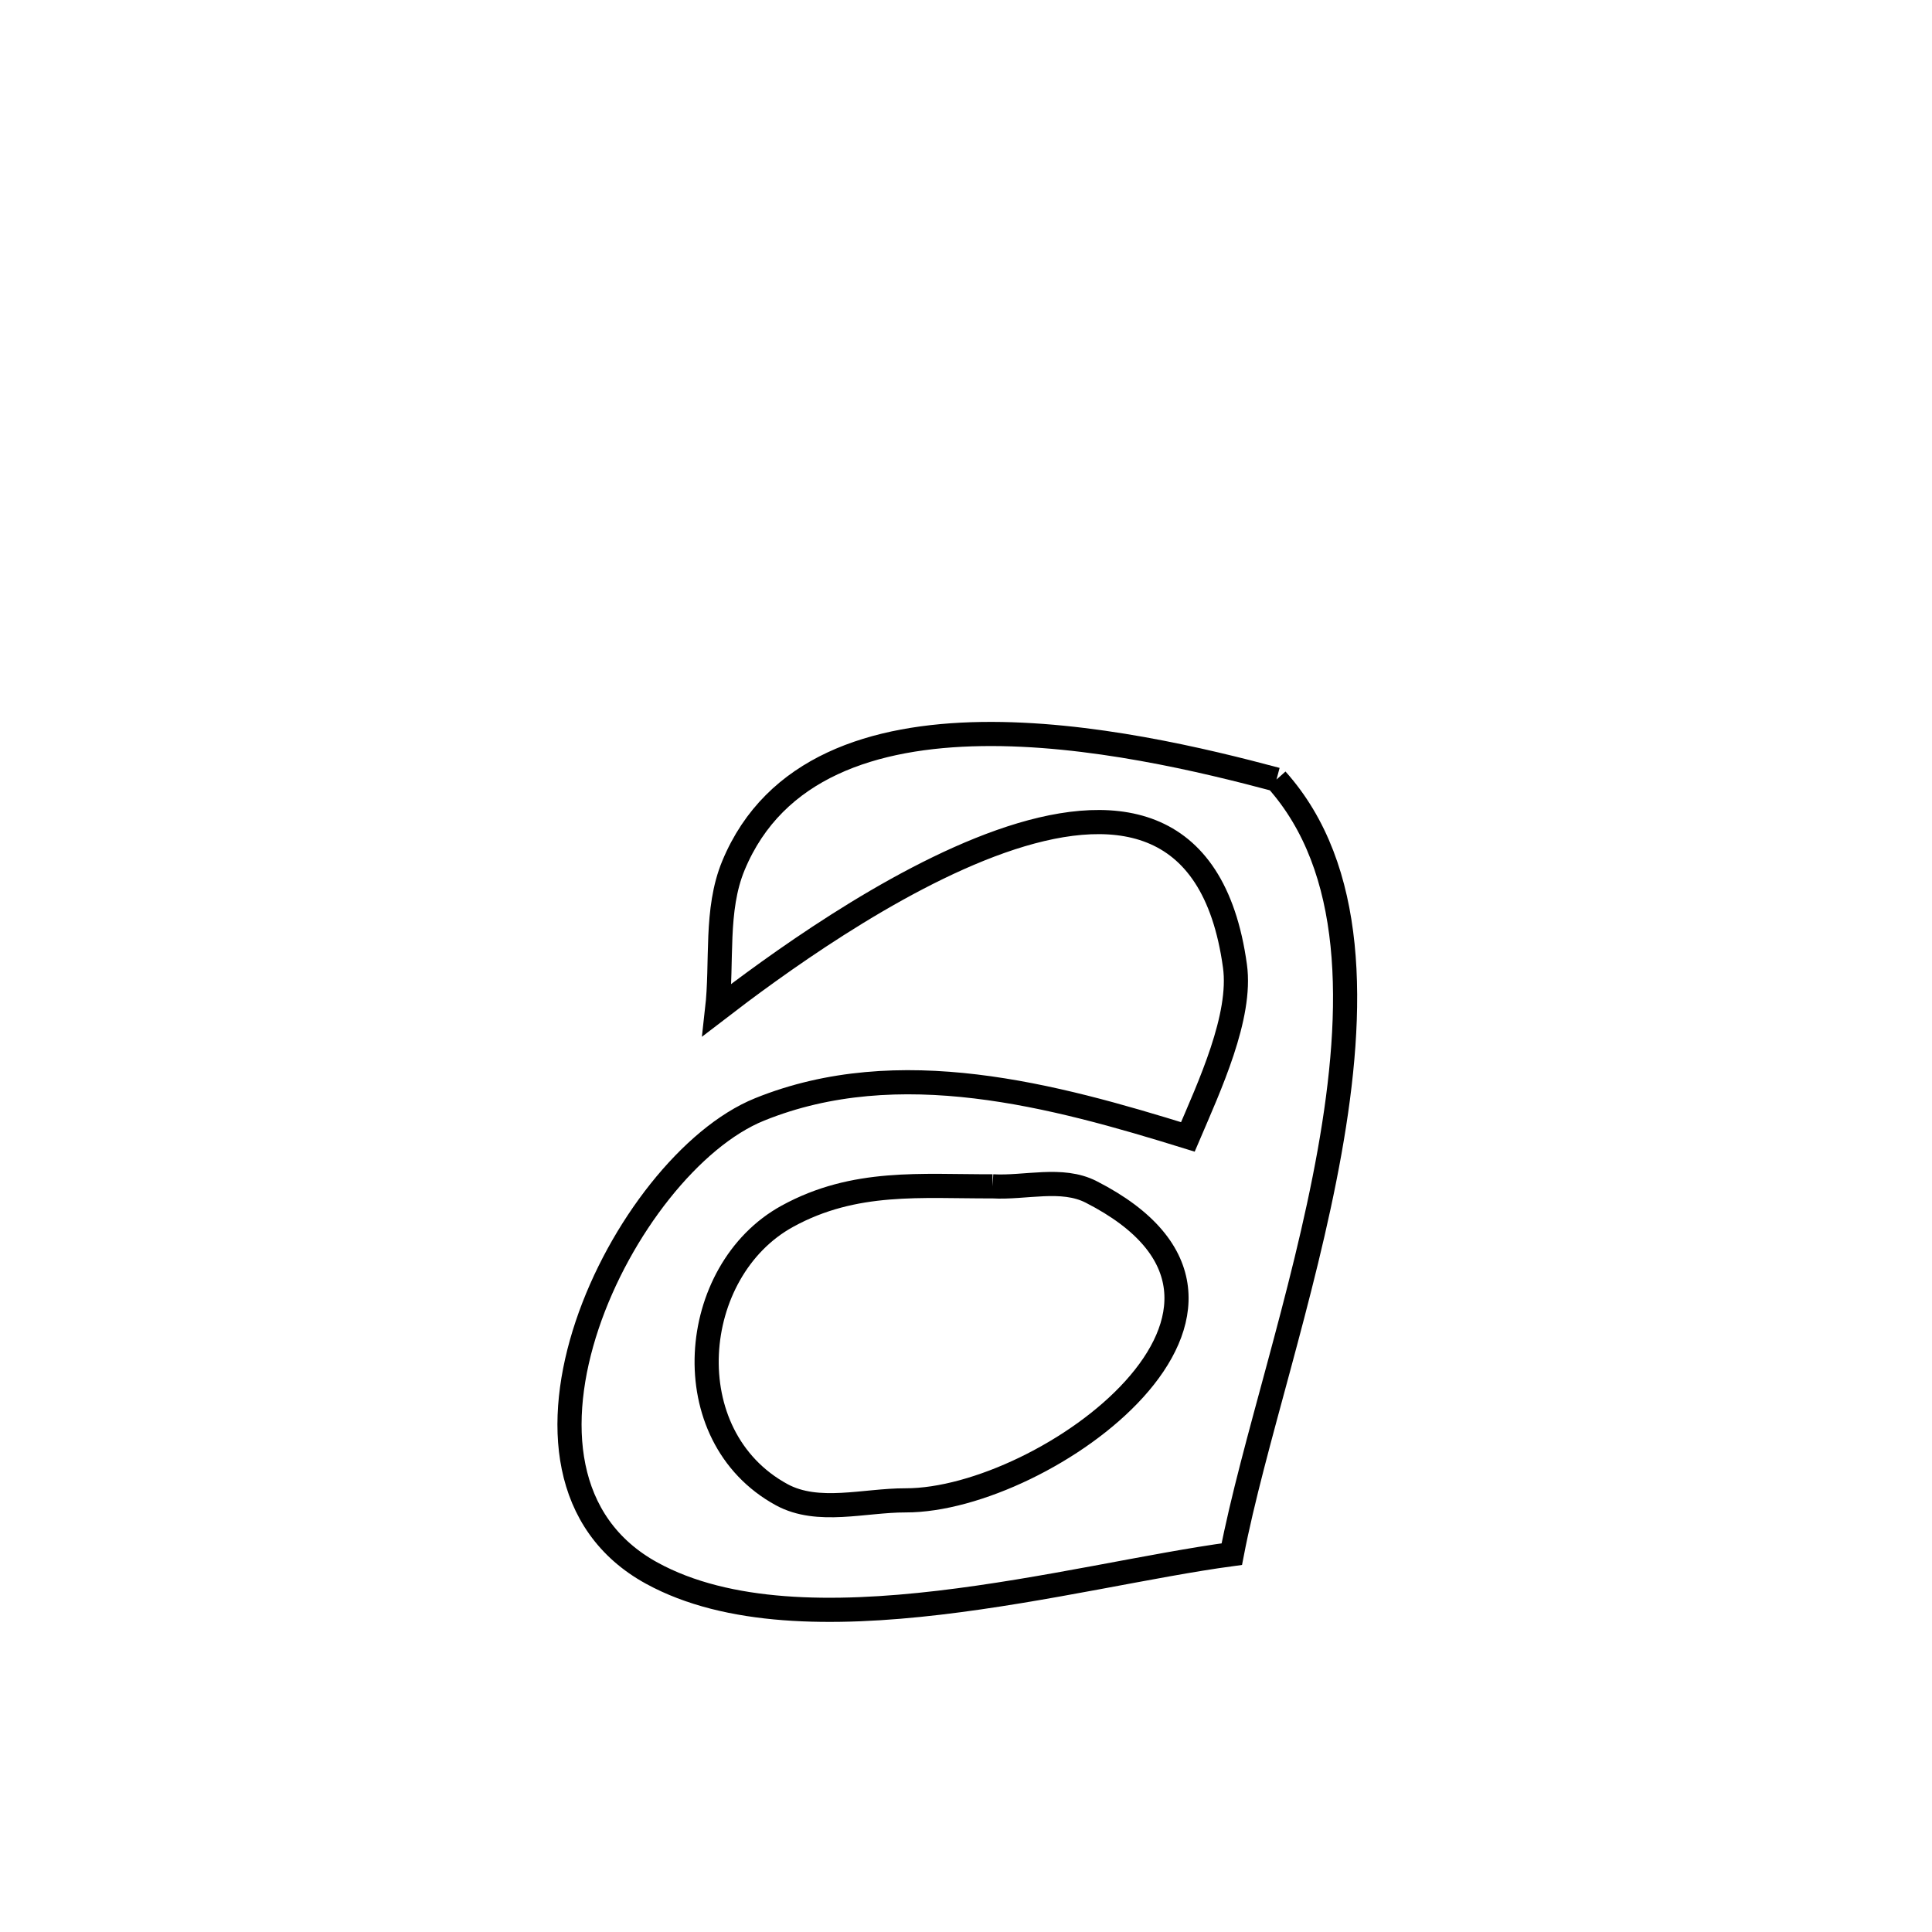 <svg xmlns="http://www.w3.org/2000/svg" viewBox="0.0 0.0 24.0 24.0" height="200px" width="200px"><path fill="none" stroke="black" stroke-width=".3" stroke-opacity="1.0"  filling="0" d="M15.857 9.684 L15.857 9.684 C16.846 10.788 16.837 12.519 16.516 14.312 C16.195 16.105 15.562 17.958 15.302 19.306 L15.302 19.306 C13.328 19.571 9.979 20.572 8.098 19.543 C5.861 18.319 7.745 14.466 9.435 13.782 C11.166 13.081 13.094 13.608 14.756 14.123 L14.756 14.123 C15.025 13.493 15.428 12.627 15.341 12 C15.078 10.089 13.805 9.968 12.43 10.453 C11.055 10.939 9.578 12.03 8.908 12.545 L8.908 12.545 C8.976 11.947 8.881 11.307 9.111 10.752 C10.129 8.299 14.065 9.205 15.857 9.684 L15.857 9.684"></path>
<path fill="none" stroke="black" stroke-width=".3" stroke-opacity="1.0"  filling="0" d="M12.33 14.737 L12.33 14.737 C12.738 14.76 13.19 14.62 13.554 14.806 C16.327 16.22 12.986 18.642 11.249 18.638 C10.736 18.637 10.162 18.813 9.711 18.568 C8.368 17.836 8.549 15.783 9.782 15.108 C10.617 14.65 11.444 14.74 12.33 14.737 L12.33 14.737"></path></svg>